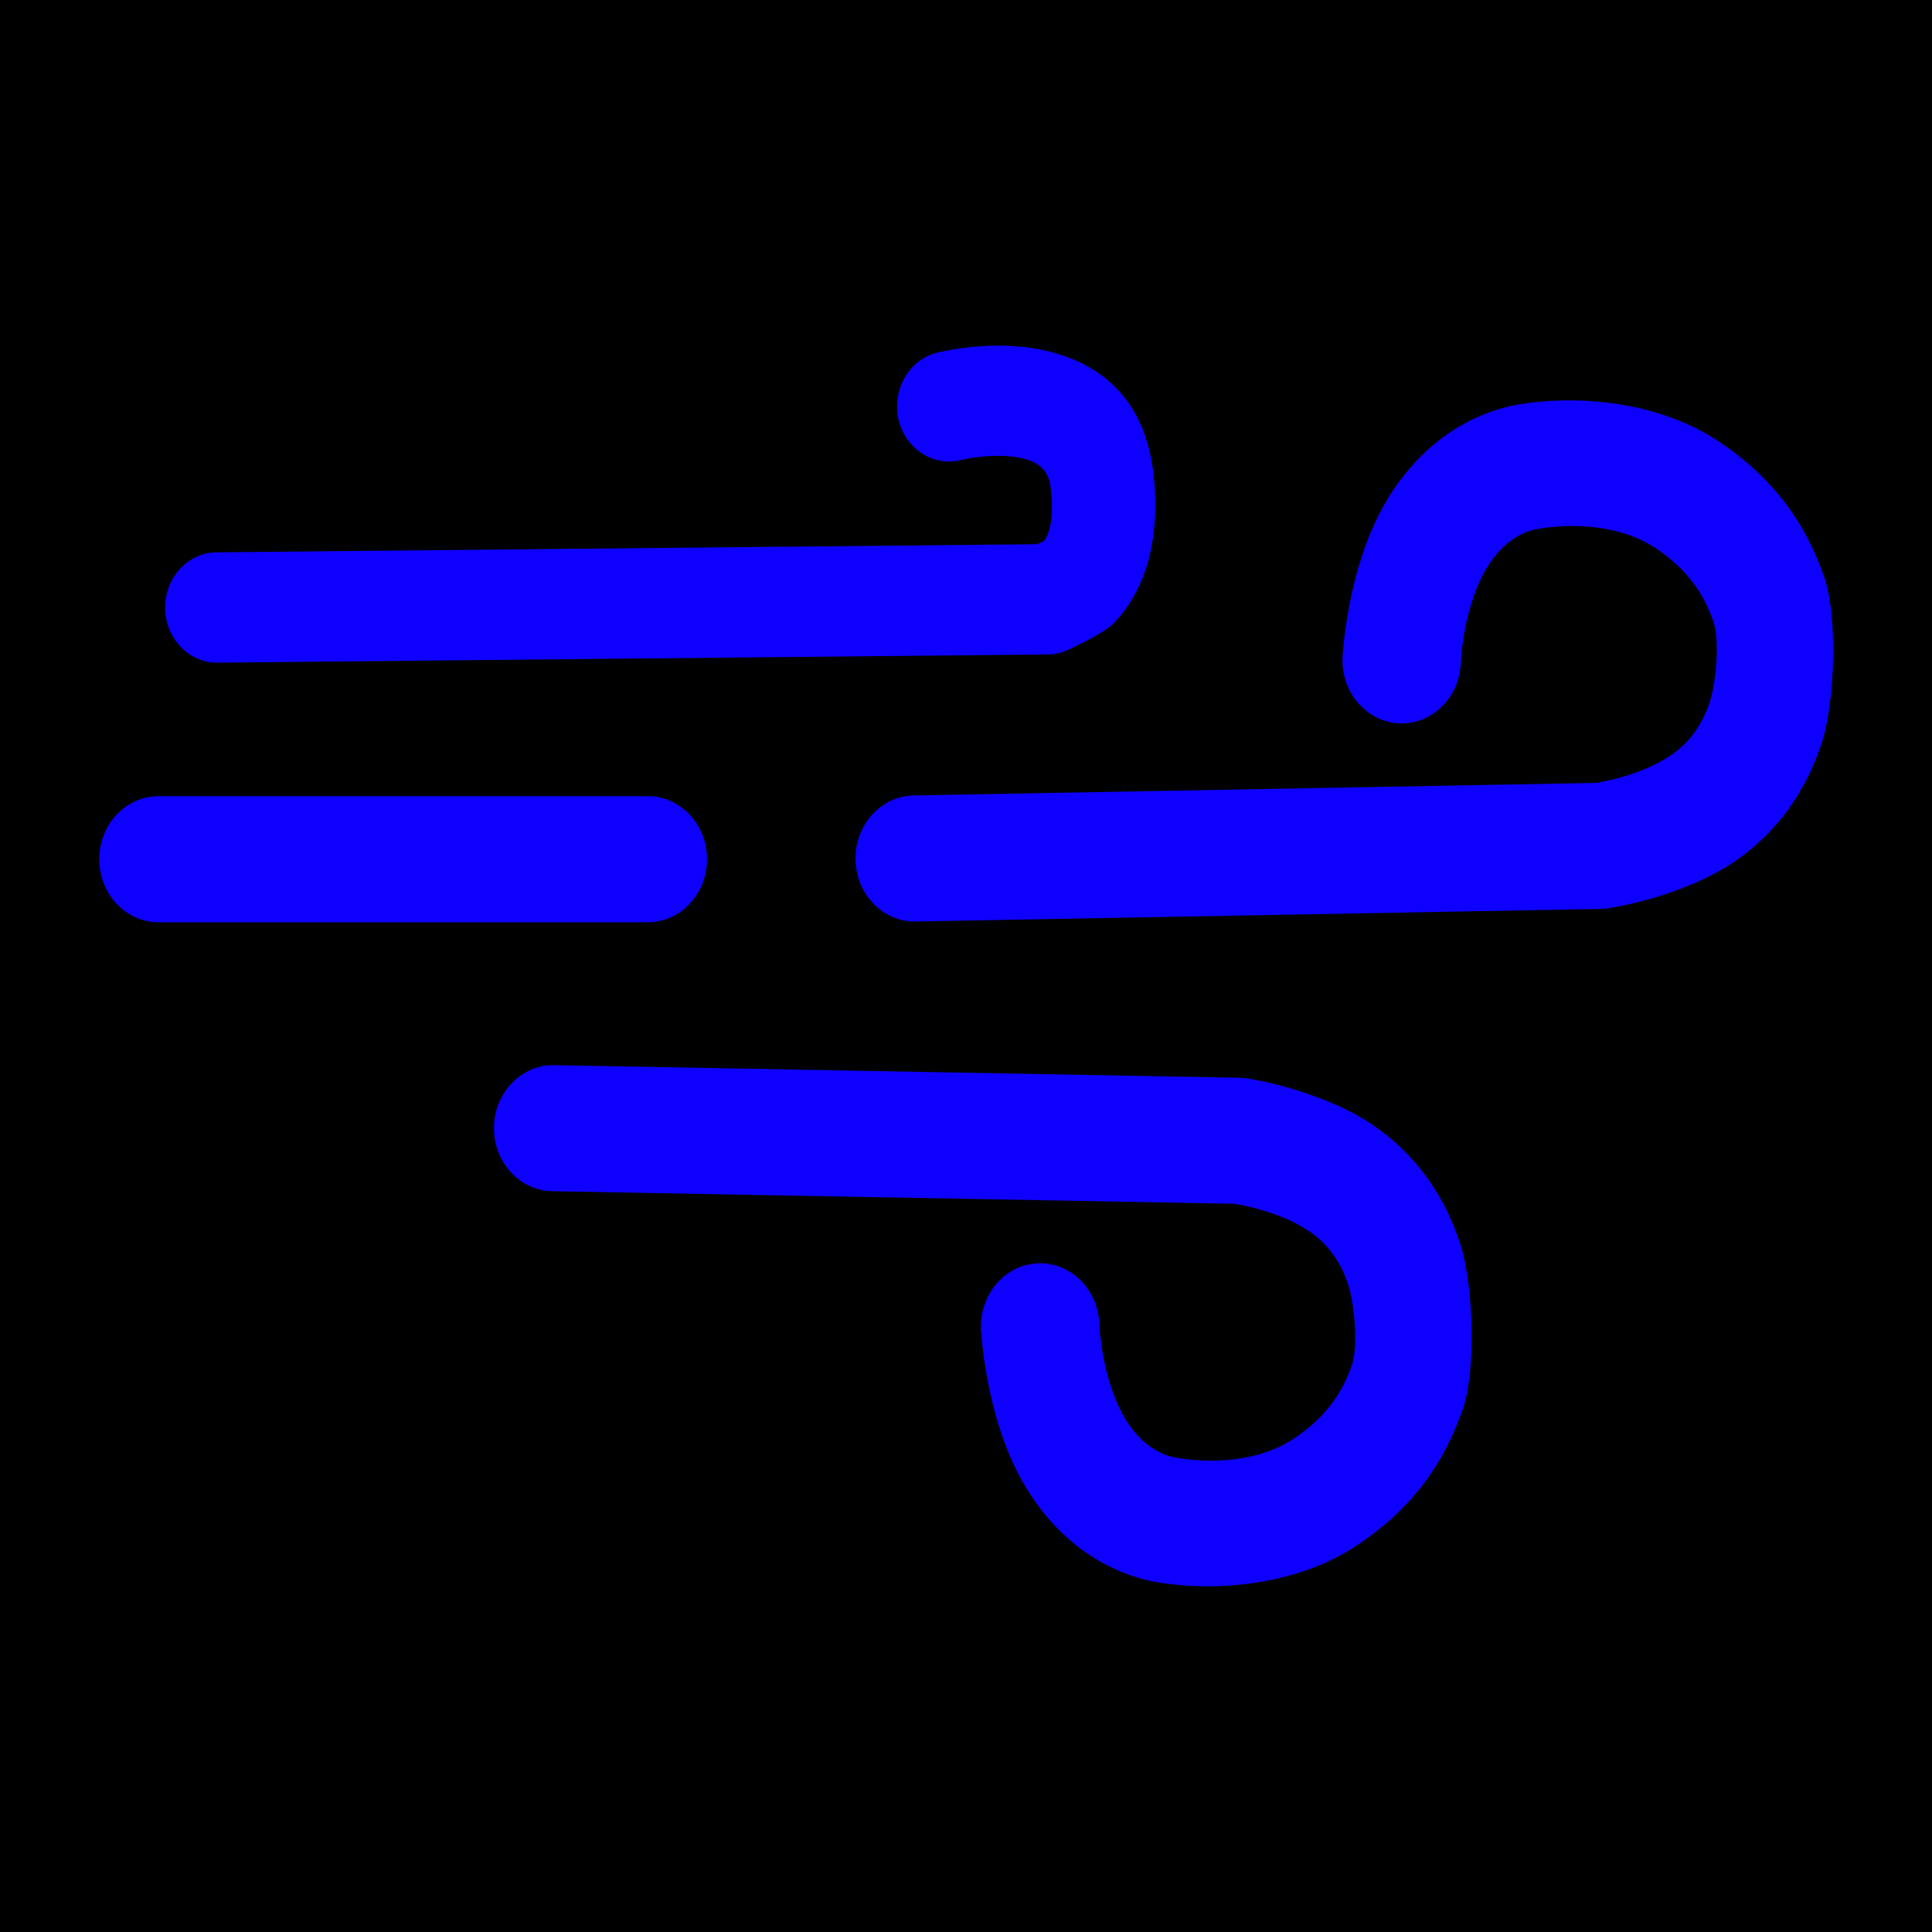 <?xml version="1.0" encoding="UTF-8" standalone="no"?>
<!DOCTYPE svg PUBLIC "-//W3C//DTD SVG 1.1//EN" "http://www.w3.org/Graphics/SVG/1.1/DTD/svg11.dtd">
<svg width="100%" height="100%" viewBox="0 0 100 100" version="1.1" xmlns="http://www.w3.org/2000/svg" xmlns:xlink="http://www.w3.org/1999/xlink" xml:space="preserve" xmlns:serif="http://www.serif.com/" style="fill-rule:evenodd;clip-rule:evenodd;stroke-linejoin:round;stroke-miterlimit:2;">
    <g transform="matrix(1,0,0,1,-0.611,-267.748)">
        <g transform="matrix(1,0,0,1,310.495,-172.397)">
            <rect x="-1057.14" y="-740.46" width="3426.96" height="2296.67"/>
        </g>
        <g id="Wind" transform="matrix(0.513,0,0,0.738,-10.086,246.461)">
            <rect x="20.856" y="28.841" width="194.975" height="135.49" style="fill:none;"/>
            <g transform="matrix(1.466,0,0,-2.924,35.67,524.247)">
                <path d="M27.889,140.854C25.641,140.868 23.848,141.557 23.887,142.392C23.926,143.226 25.782,143.892 28.03,143.877L75.219,143.575C75.369,143.574 75.52,143.569 75.67,143.562C75.67,143.562 80.732,143.308 84.412,142.433C87.377,141.728 89.378,140.71 90.42,139.555C91.301,138.577 91.487,136.539 90.553,135.612C89.365,134.434 87.358,133.297 83.215,132.345C78.842,131.341 73.103,131.256 69.46,131.48C66.287,131.676 62.641,132.401 60.197,133.929C57.675,135.507 57.408,137.547 57.408,137.547C57.309,138.381 59.053,139.087 61.298,139.124C63.544,139.16 65.447,138.513 65.546,137.679C65.546,137.679 65.667,136.433 67.202,135.472C68.17,134.867 69.537,134.541 70.793,134.463C72.941,134.331 76.35,134.324 78.928,134.917C81.166,135.431 82.282,136.035 82.923,136.671C83.379,137.124 83.125,138.118 82.695,138.595C82.229,139.113 81.345,139.571 80.018,139.887C78.11,140.341 75.587,140.51 74.832,140.553L27.889,140.854Z" style="fill:rgb(14,0,255);"/>
            </g>
            <g transform="matrix(1.466,0,0,2.924,72.149,-327.223)">
                <path d="M28.03,143.877C25.782,143.892 23.926,143.226 23.887,142.392C23.848,141.557 25.641,140.868 27.889,140.854L74.837,140.553C75.575,140.511 78.106,140.342 80.018,139.887C81.345,139.571 82.229,139.113 82.695,138.595C83.125,138.118 83.379,137.124 82.923,136.671C82.282,136.035 81.166,135.431 78.928,134.917C76.35,134.324 72.941,134.331 70.793,134.463C69.537,134.541 68.17,134.867 67.202,135.472C65.667,136.433 65.546,137.679 65.546,137.679C65.447,138.513 63.544,139.16 61.298,139.124C59.053,139.087 57.309,138.381 57.408,137.547C57.408,137.547 57.675,135.507 60.197,133.929C62.641,132.401 66.287,131.676 69.46,131.48C73.103,131.256 78.842,131.341 83.215,132.345C87.358,133.297 89.365,134.434 90.553,135.612C91.487,136.539 91.301,138.577 90.42,139.555C89.378,140.71 87.377,141.728 84.412,142.433C80.732,143.308 75.67,143.562 75.67,143.562C75.52,143.569 75.369,143.574 75.219,143.575L28.03,143.877Z" style="fill:rgb(14,0,255);"/>
            </g>
            <g transform="matrix(2.239,0,0,1.658,69.281,-293.193)">
                <path d="M7.534,233.289L29.589,233.289" style="fill:none;"/>
            </g>
            <g transform="matrix(2.239,0,0,1.658,19.966,-297.687)">
                <path d="M7.534,235.956C6.062,235.956 4.867,234.761 4.867,233.289C4.867,231.818 6.062,230.623 7.534,230.623L29.589,230.623C31.06,230.623 32.255,231.818 32.255,233.289C32.255,234.761 31.06,235.956 29.589,235.956L7.534,235.956Z" style="fill:rgb(14,0,255);"/>
            </g>
            <g transform="matrix(1.976,0,0,1.658,-39.245,-164.742)">
                <path d="M83.728,139.642C84.113,139.186 84.191,138.444 84.065,137.41C83.944,136.413 83.024,136.176 82.232,136.088C80.83,135.932 79.481,136.217 79.481,136.217C78.061,136.518 76.633,135.746 76.292,134.494C75.951,133.241 76.826,131.98 78.245,131.68C78.245,131.68 80.524,131.195 82.893,131.458C85.875,131.789 88.869,133.156 89.324,136.914C89.694,139.964 88.659,141.914 87.328,143.083C86.75,143.591 84.775,144.311 84.775,144.311C84.502,144.396 84.215,144.44 83.926,144.442L41.515,144.79C40.055,144.802 38.859,143.766 38.846,142.478C38.832,141.19 40.006,140.135 41.465,140.123L83.363,139.78L83.728,139.642Z" style="fill:rgb(14,0,255);"/>
            </g>
        </g>
    </g>
</svg>
